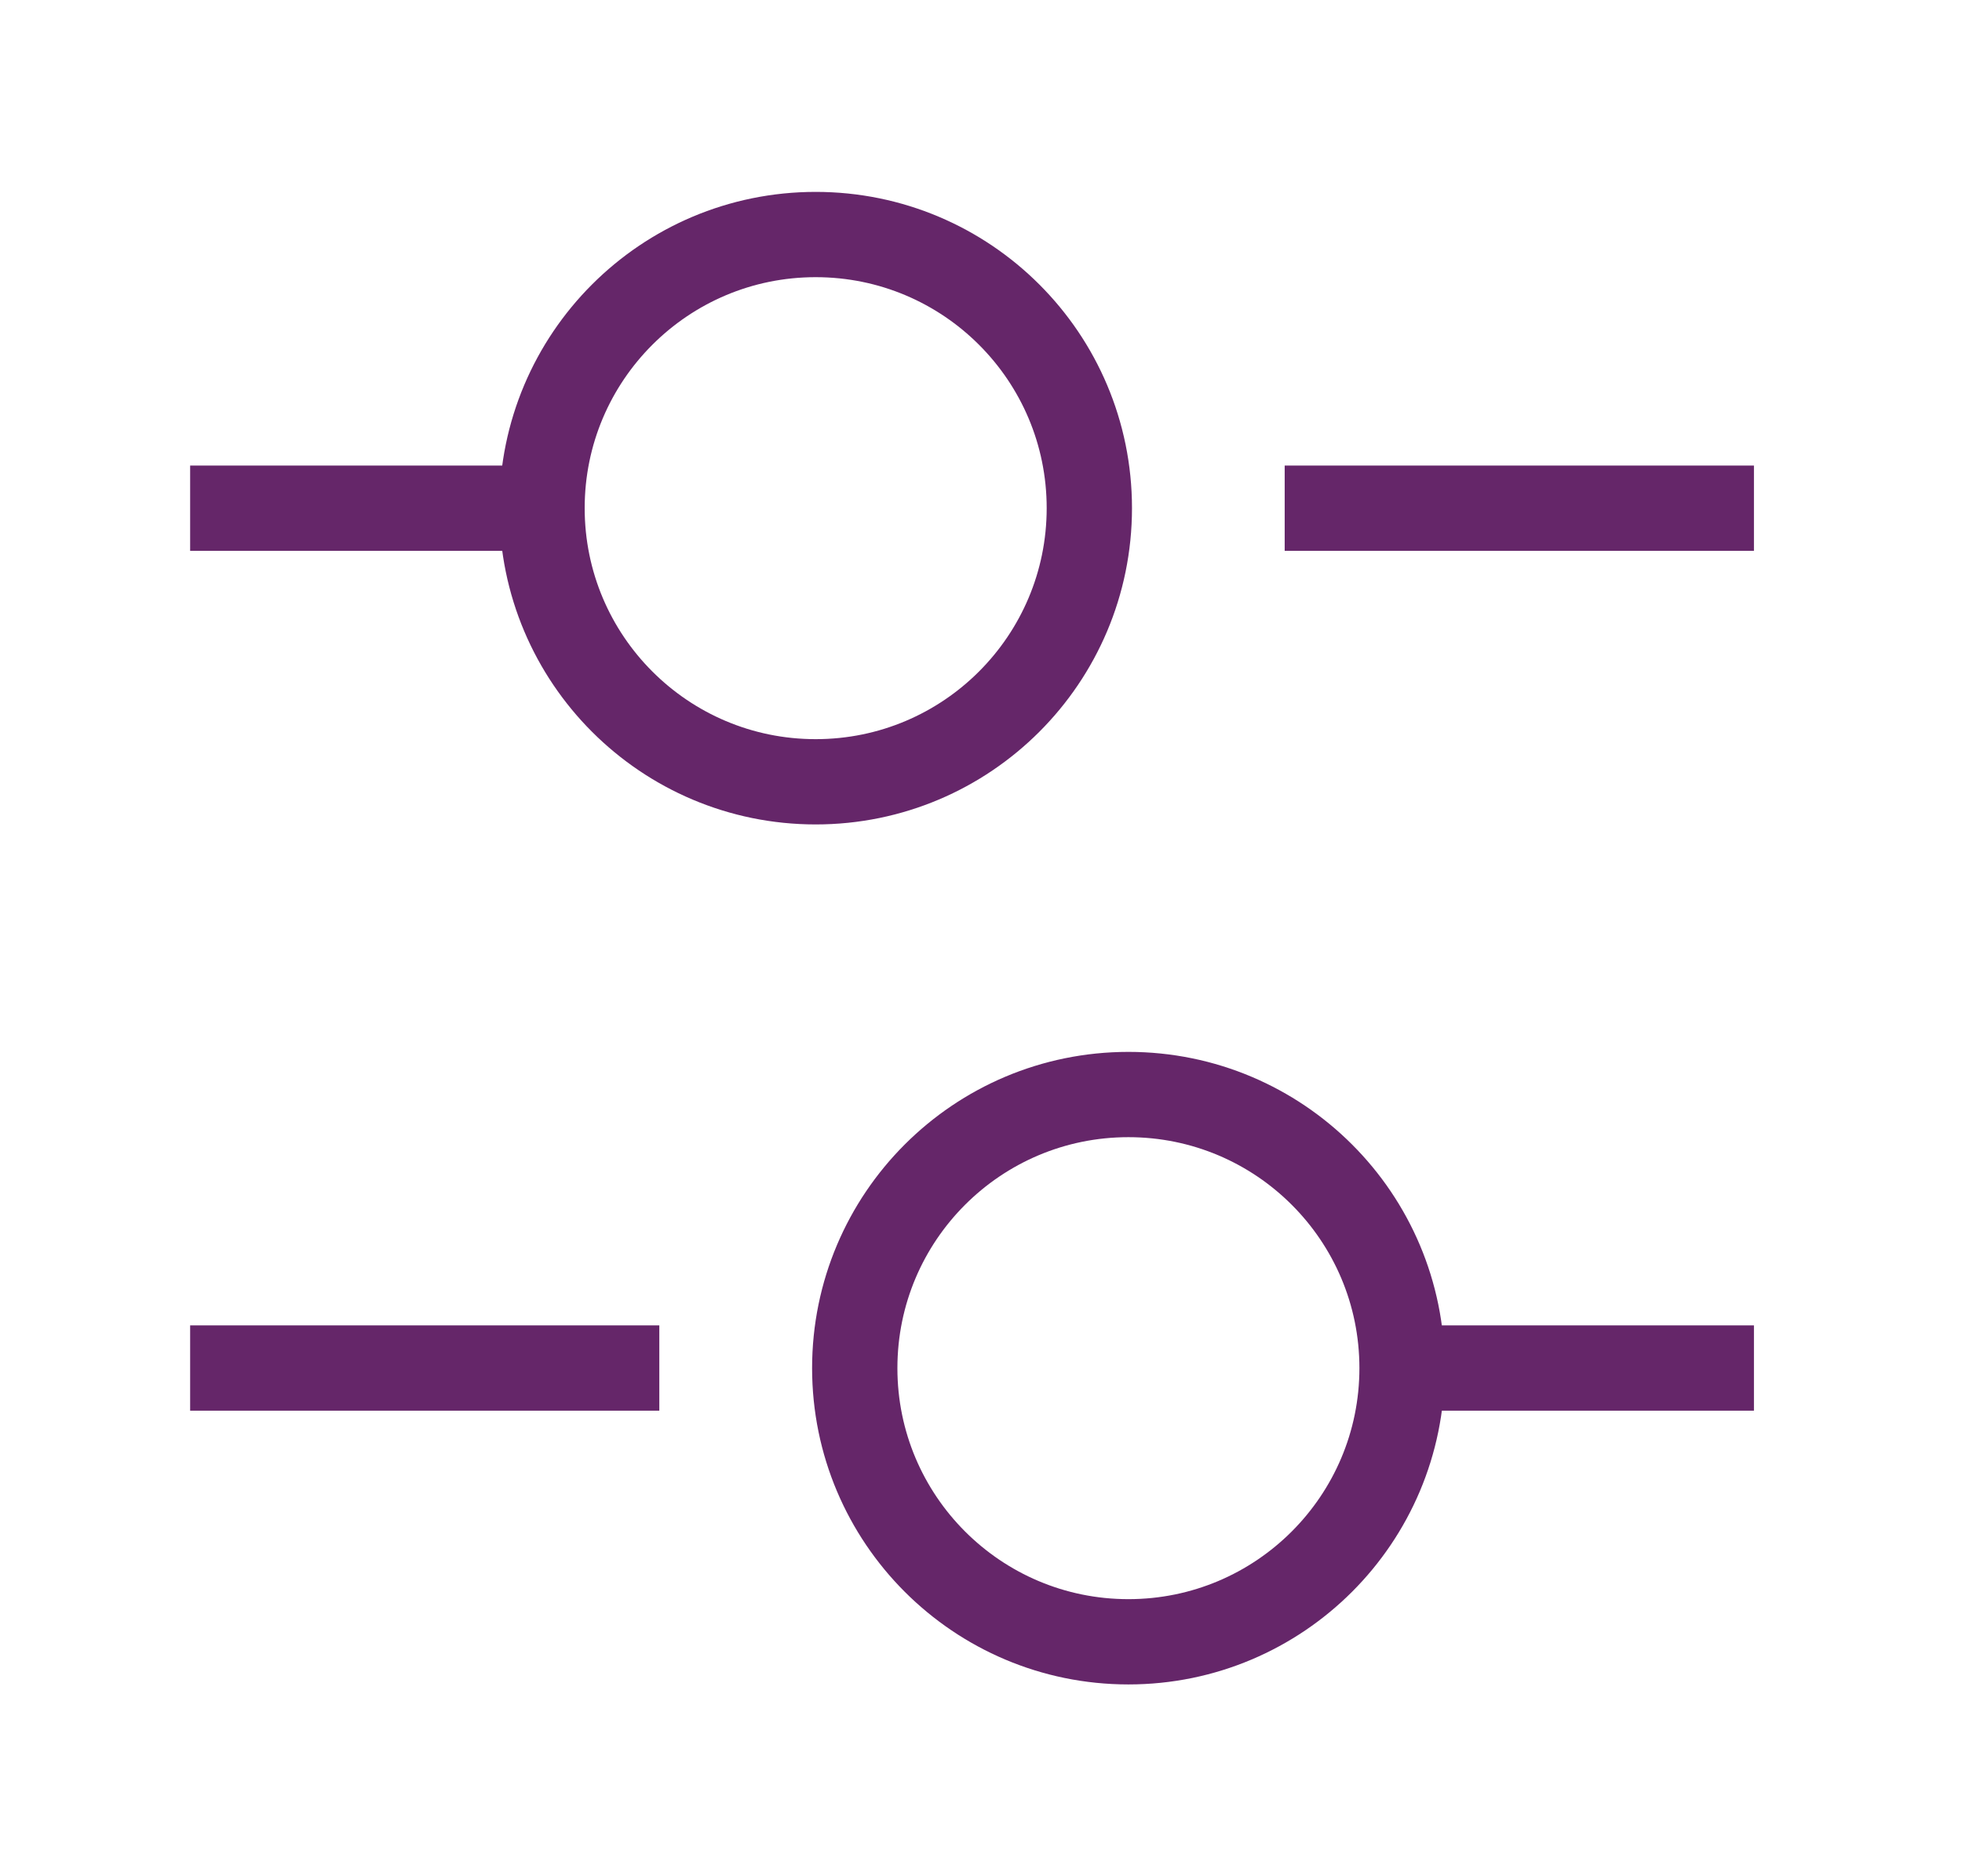 <svg width="23" height="22" viewBox="0 0 23 22" fill="none" xmlns="http://www.w3.org/2000/svg">
<path d="M20.561 5.959H15.06" stroke="#652669" strokeWidth="1.5" strokeMiterlimit="10" strokeLinecap="round" strokeLinejoin="round"/>
<path d="M5.895 5.959H2.229" stroke="#652669" strokeWidth="1.5" strokeMiterlimit="10" strokeLinecap="round" strokeLinejoin="round"/>
<path d="M9.562 9.167C11.334 9.167 12.77 7.73 12.77 5.958C12.77 4.186 11.334 2.75 9.562 2.75C7.79 2.75 6.354 4.186 6.354 5.958C6.354 7.73 7.79 9.167 9.562 9.167Z" stroke="#652669" strokeWidth="1.5" strokeMiterlimit="10" strokeLinecap="round" strokeLinejoin="round"/>
<path d="M20.561 16.041H16.895" stroke="#652669" strokeWidth="1.5" strokeMiterlimit="10" strokeLinecap="round" strokeLinejoin="round"/>
<path d="M7.729 16.041H2.229" stroke="#652669" strokeWidth="1.5" strokeMiterlimit="10" strokeLinecap="round" strokeLinejoin="round"/>
<path d="M13.228 19.251C15 19.251 16.436 17.814 16.436 16.042C16.436 14.27 15 12.834 13.228 12.834C11.456 12.834 10.02 14.27 10.02 16.042C10.02 17.814 11.456 19.251 13.228 19.251Z" stroke="#652669" strokeWidth="1.5" strokeMiterlimit="10" strokeLinecap="round" strokeLinejoin="round"/>
</svg>
